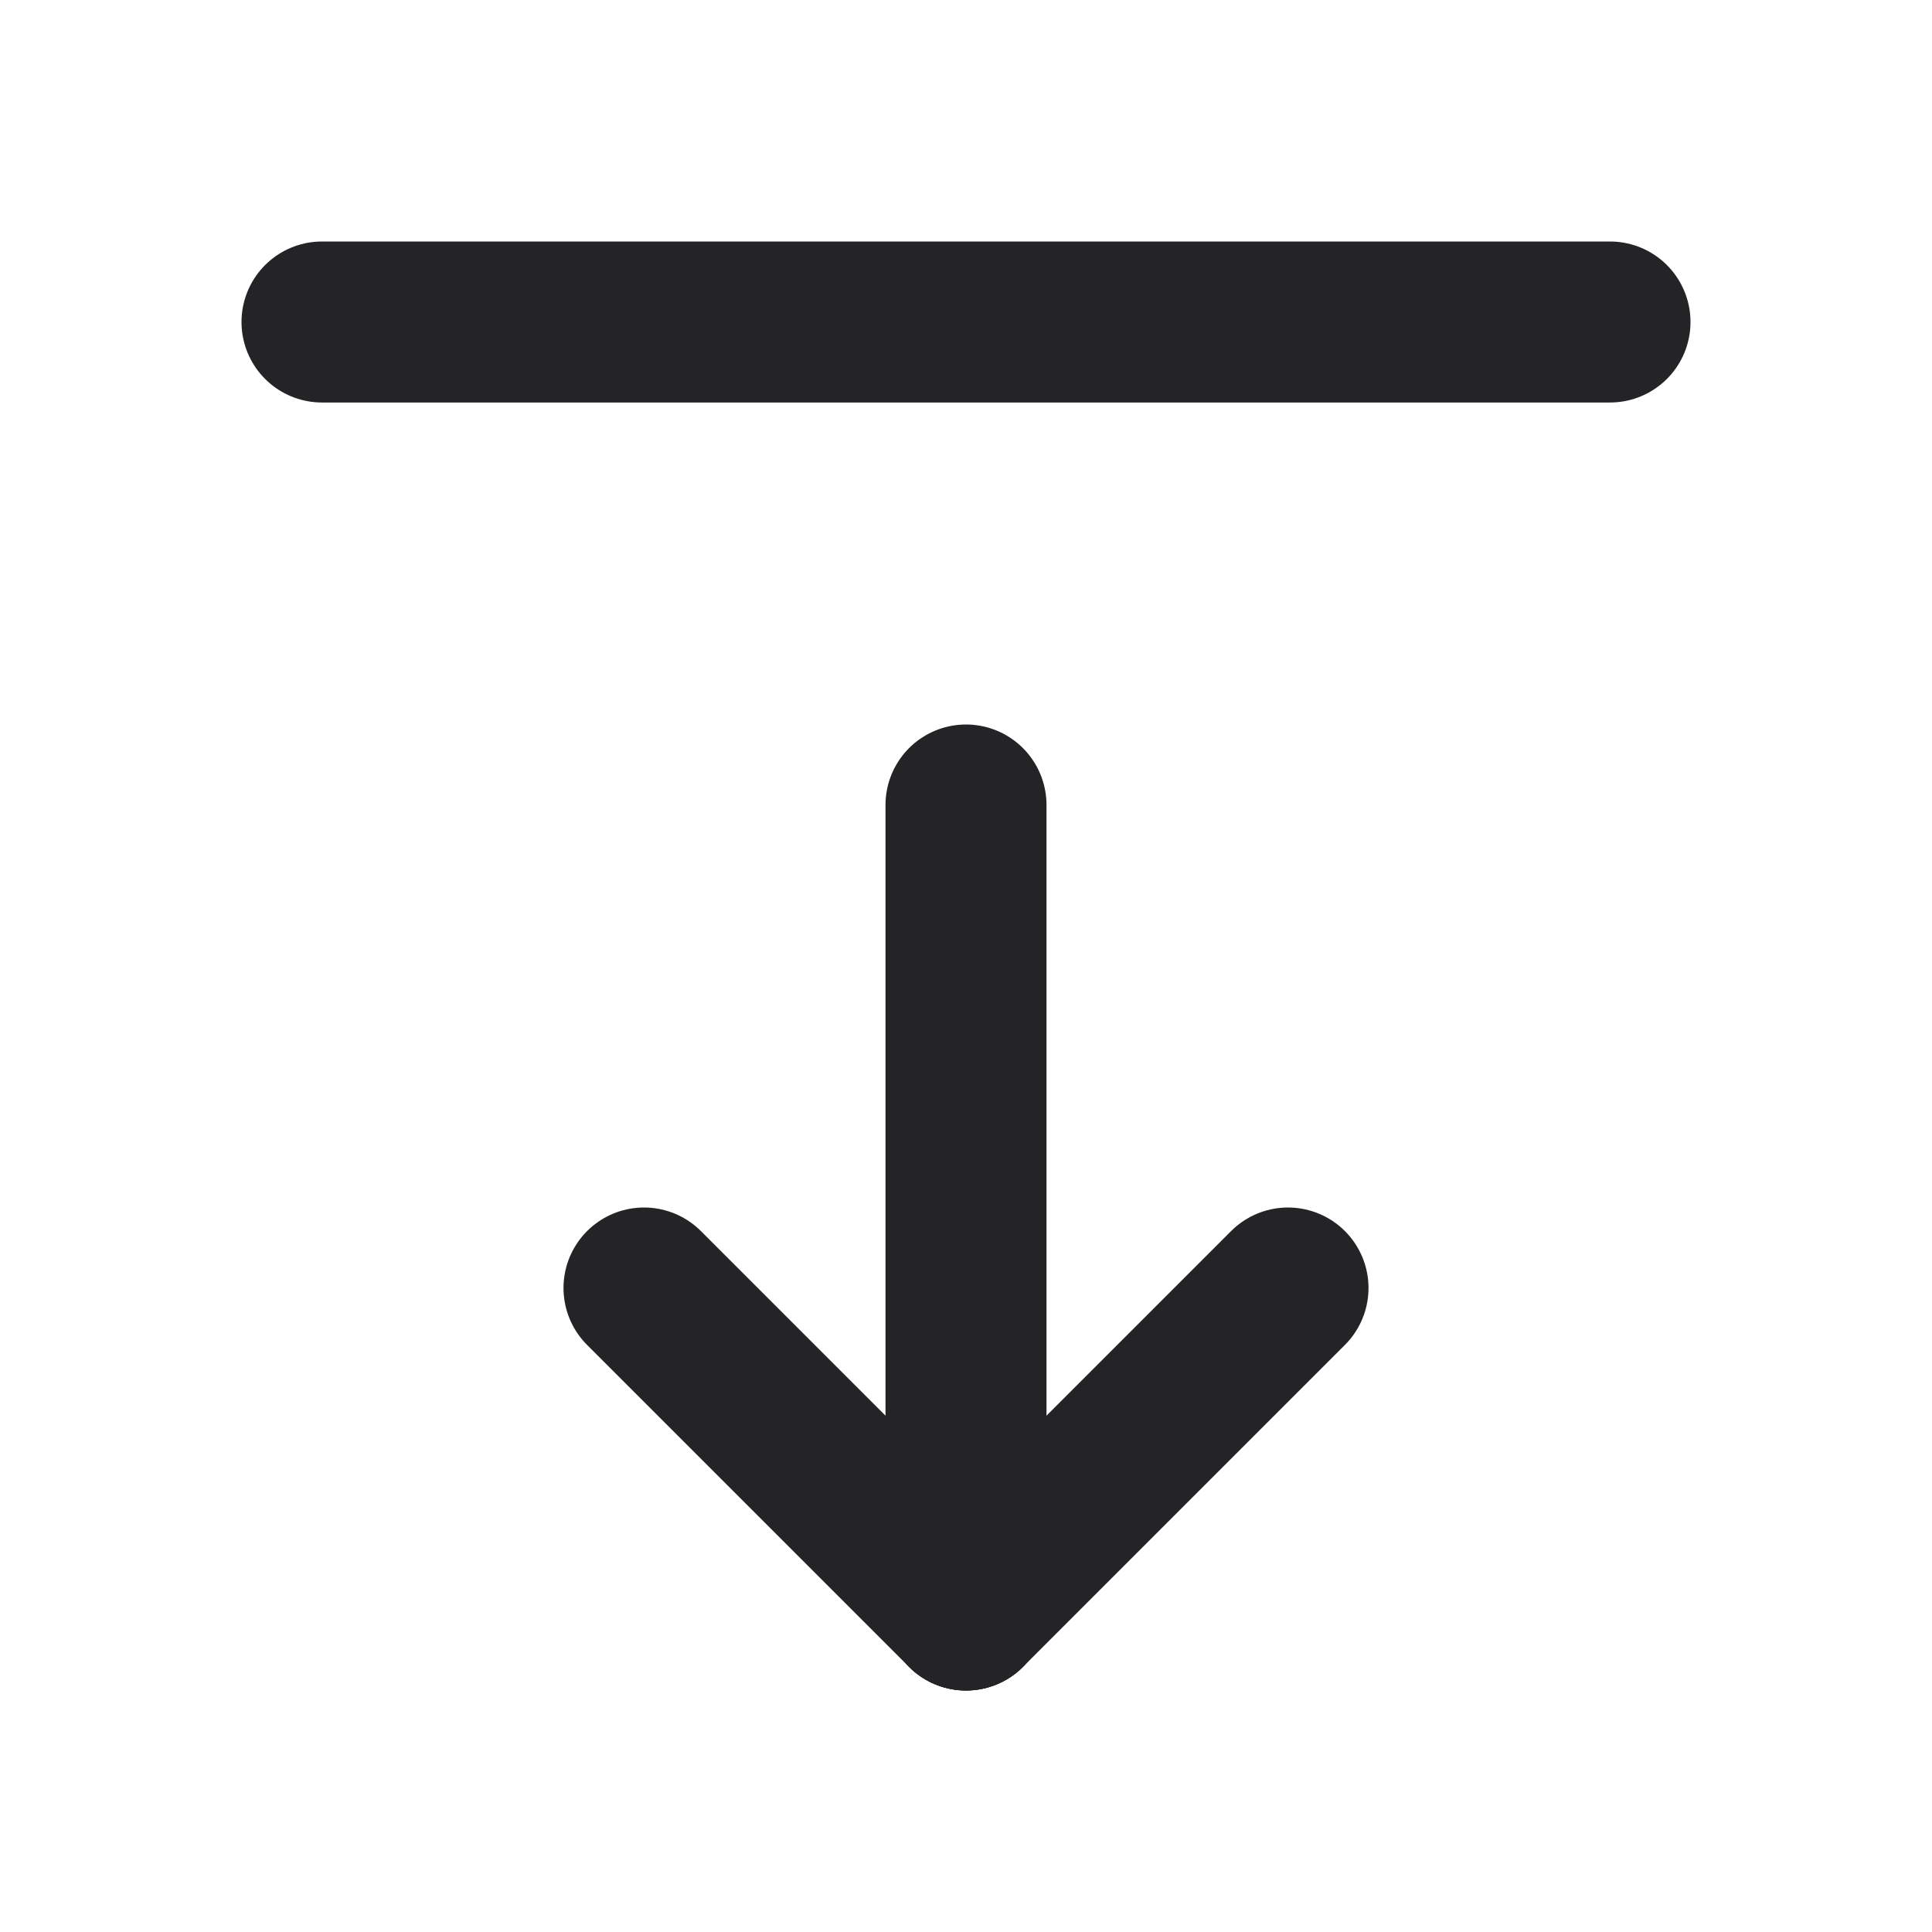 <svg width="24" height="24" viewBox="0 0 24 24" fill="none" xmlns="http://www.w3.org/2000/svg">
<g id="arrow-bar-down" clip-path="url(#clip0_36_46093)">
<path id="Vector" d="M12 20V10" stroke="#242426" stroke-width="2" stroke-linecap="round" stroke-linejoin="round"/>
<path id="Vector_2" d="M12 20L16 16" stroke="#242426" stroke-width="2" stroke-linecap="round" stroke-linejoin="round"/>
<path id="Vector_3" d="M12 20L8 16" stroke="#242426" stroke-width="2" stroke-linecap="round" stroke-linejoin="round"/>
<path id="Vector_4" d="M4 4H20" stroke="#242426" stroke-width="2" stroke-linecap="round" stroke-linejoin="round"/>
</g>
<defs>
<clipPath id="clip0_36_46093">
<rect width="24" height="24" fill="white"/>
</clipPath>
</defs>
</svg>
